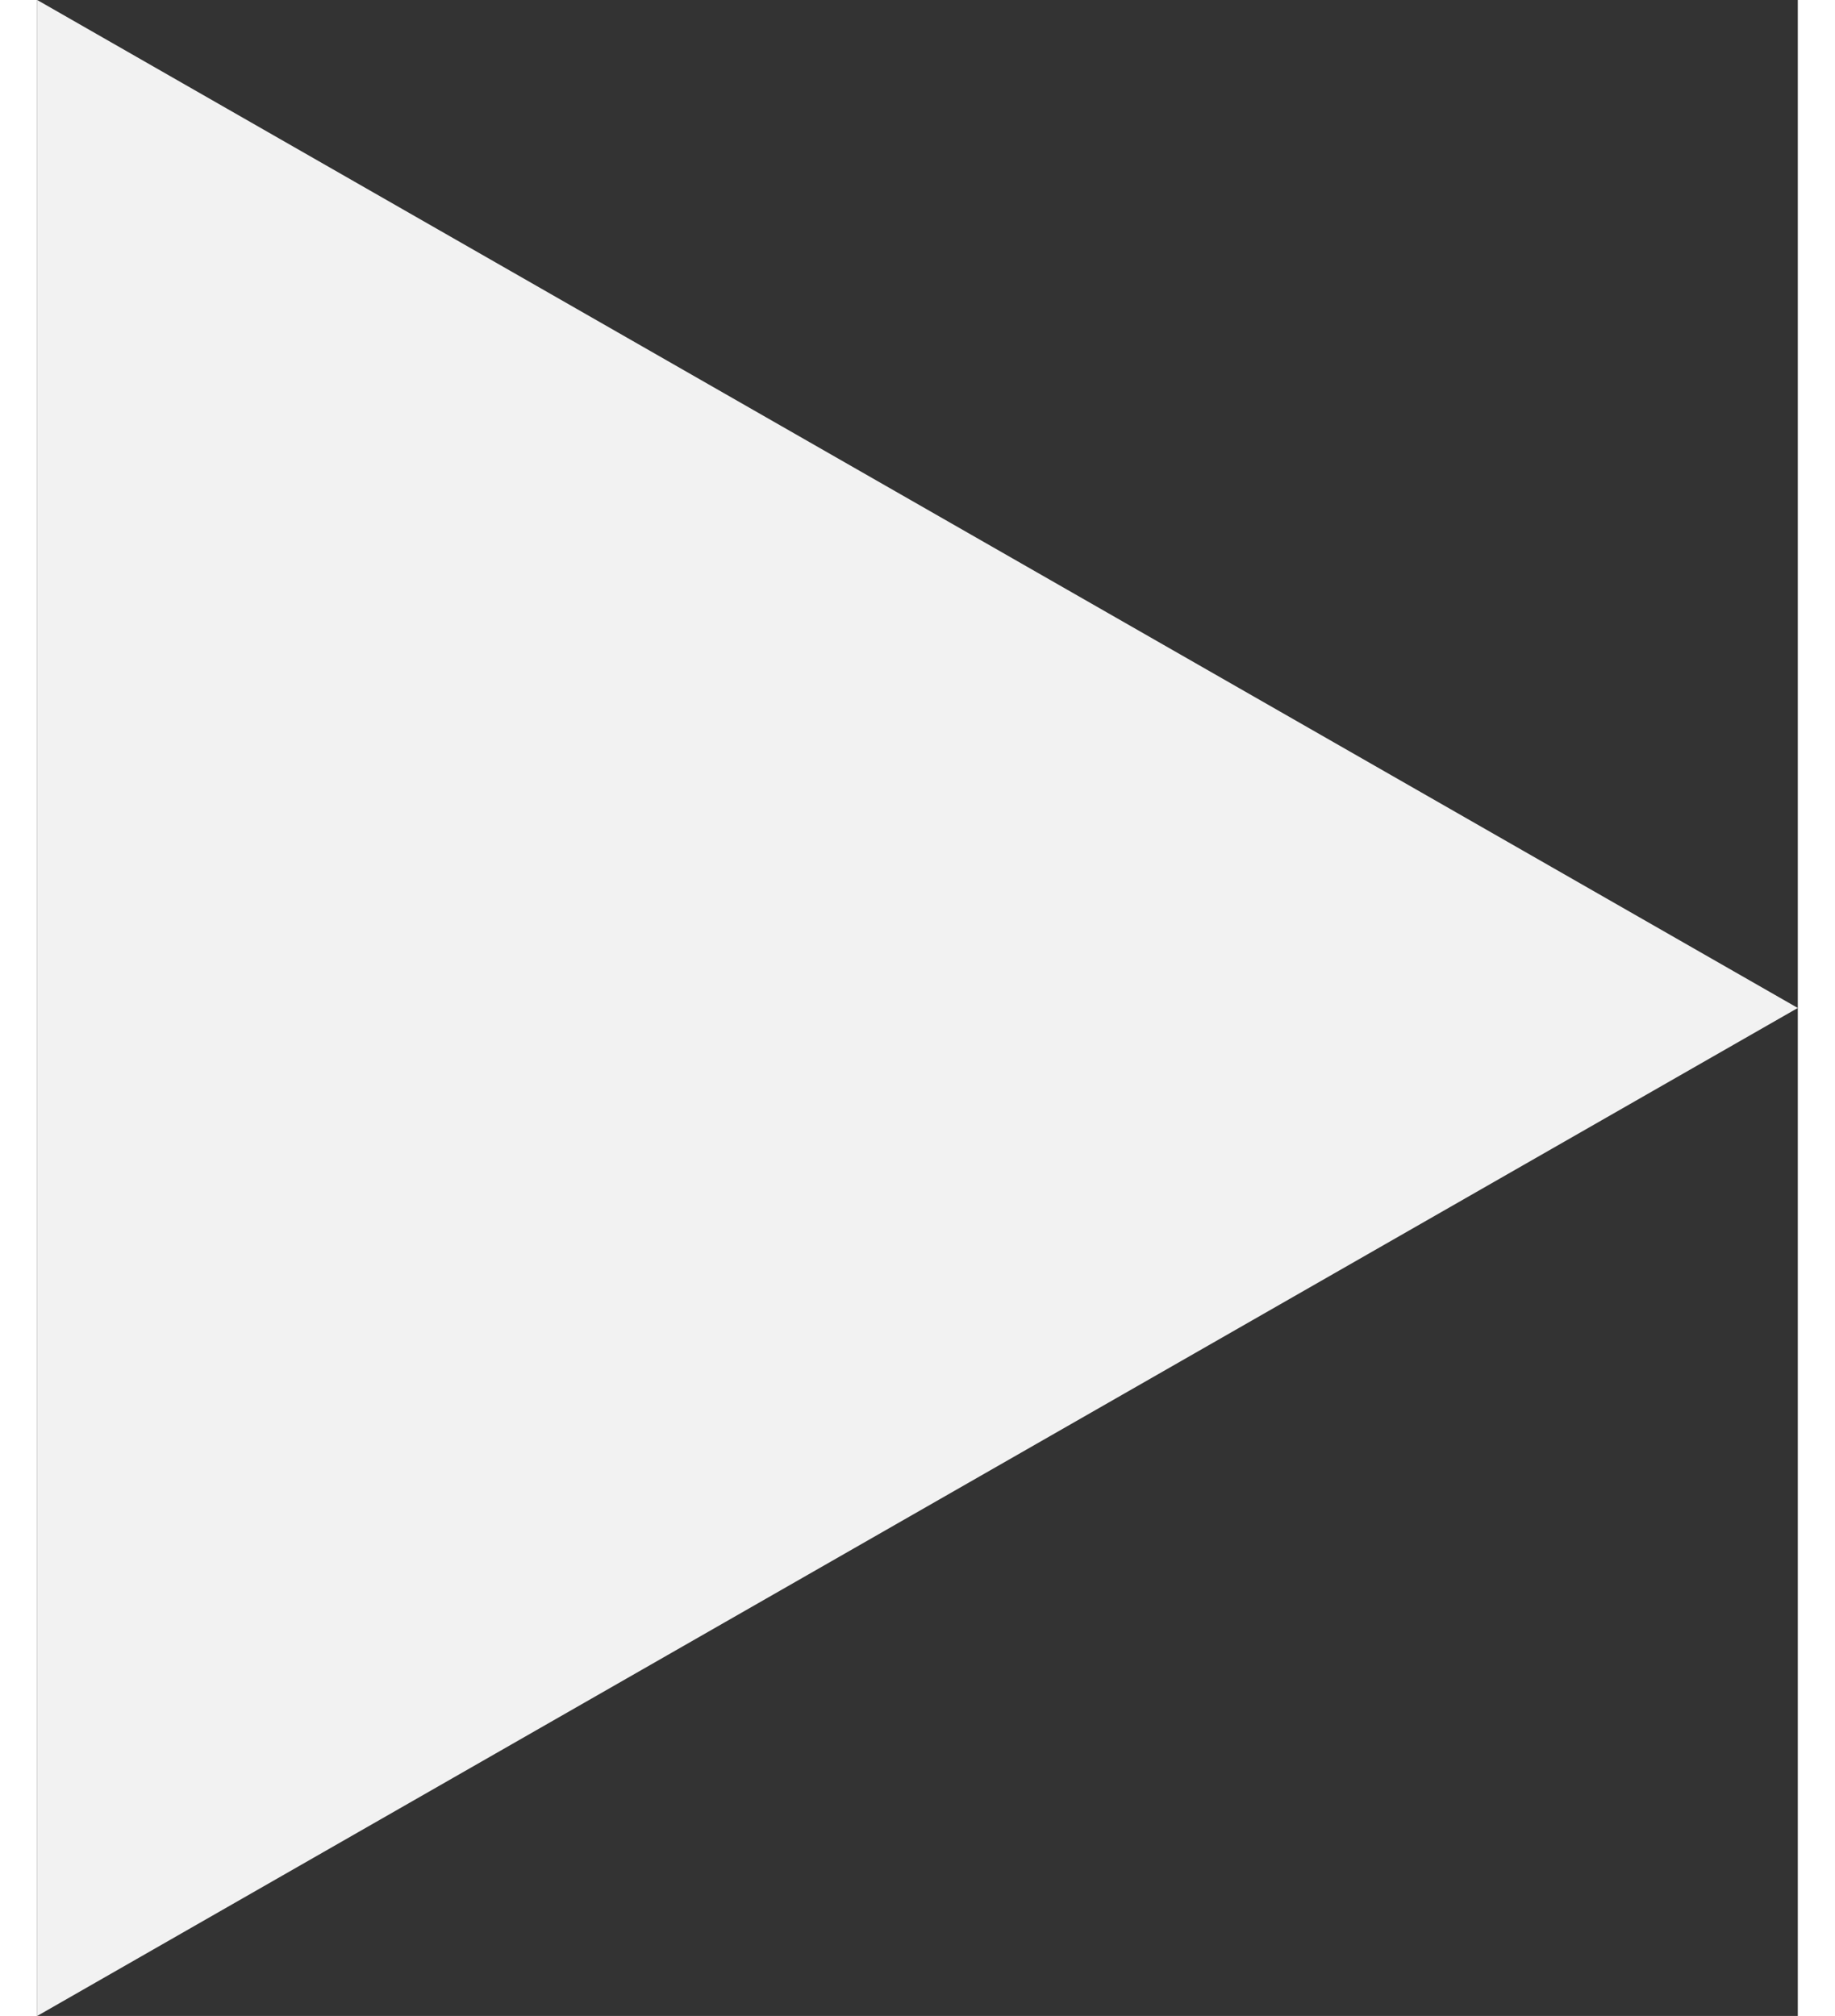 <svg xmlns="http://www.w3.org/2000/svg" width="15.277" height="16.786" viewBox="0 0 17.277 19.786">
  <rect x="0" y="0" width="17.277" height="19.786" fill="#333333" stroke="none"/>
  <path id="Path_3877" data-name="Path 3877" d="M717.963,1785.964l17.277,9.893-17.277,9.893Z" transform="translate(-717.963 -1785.964)" fill="#f2f2f2"/>
</svg>
